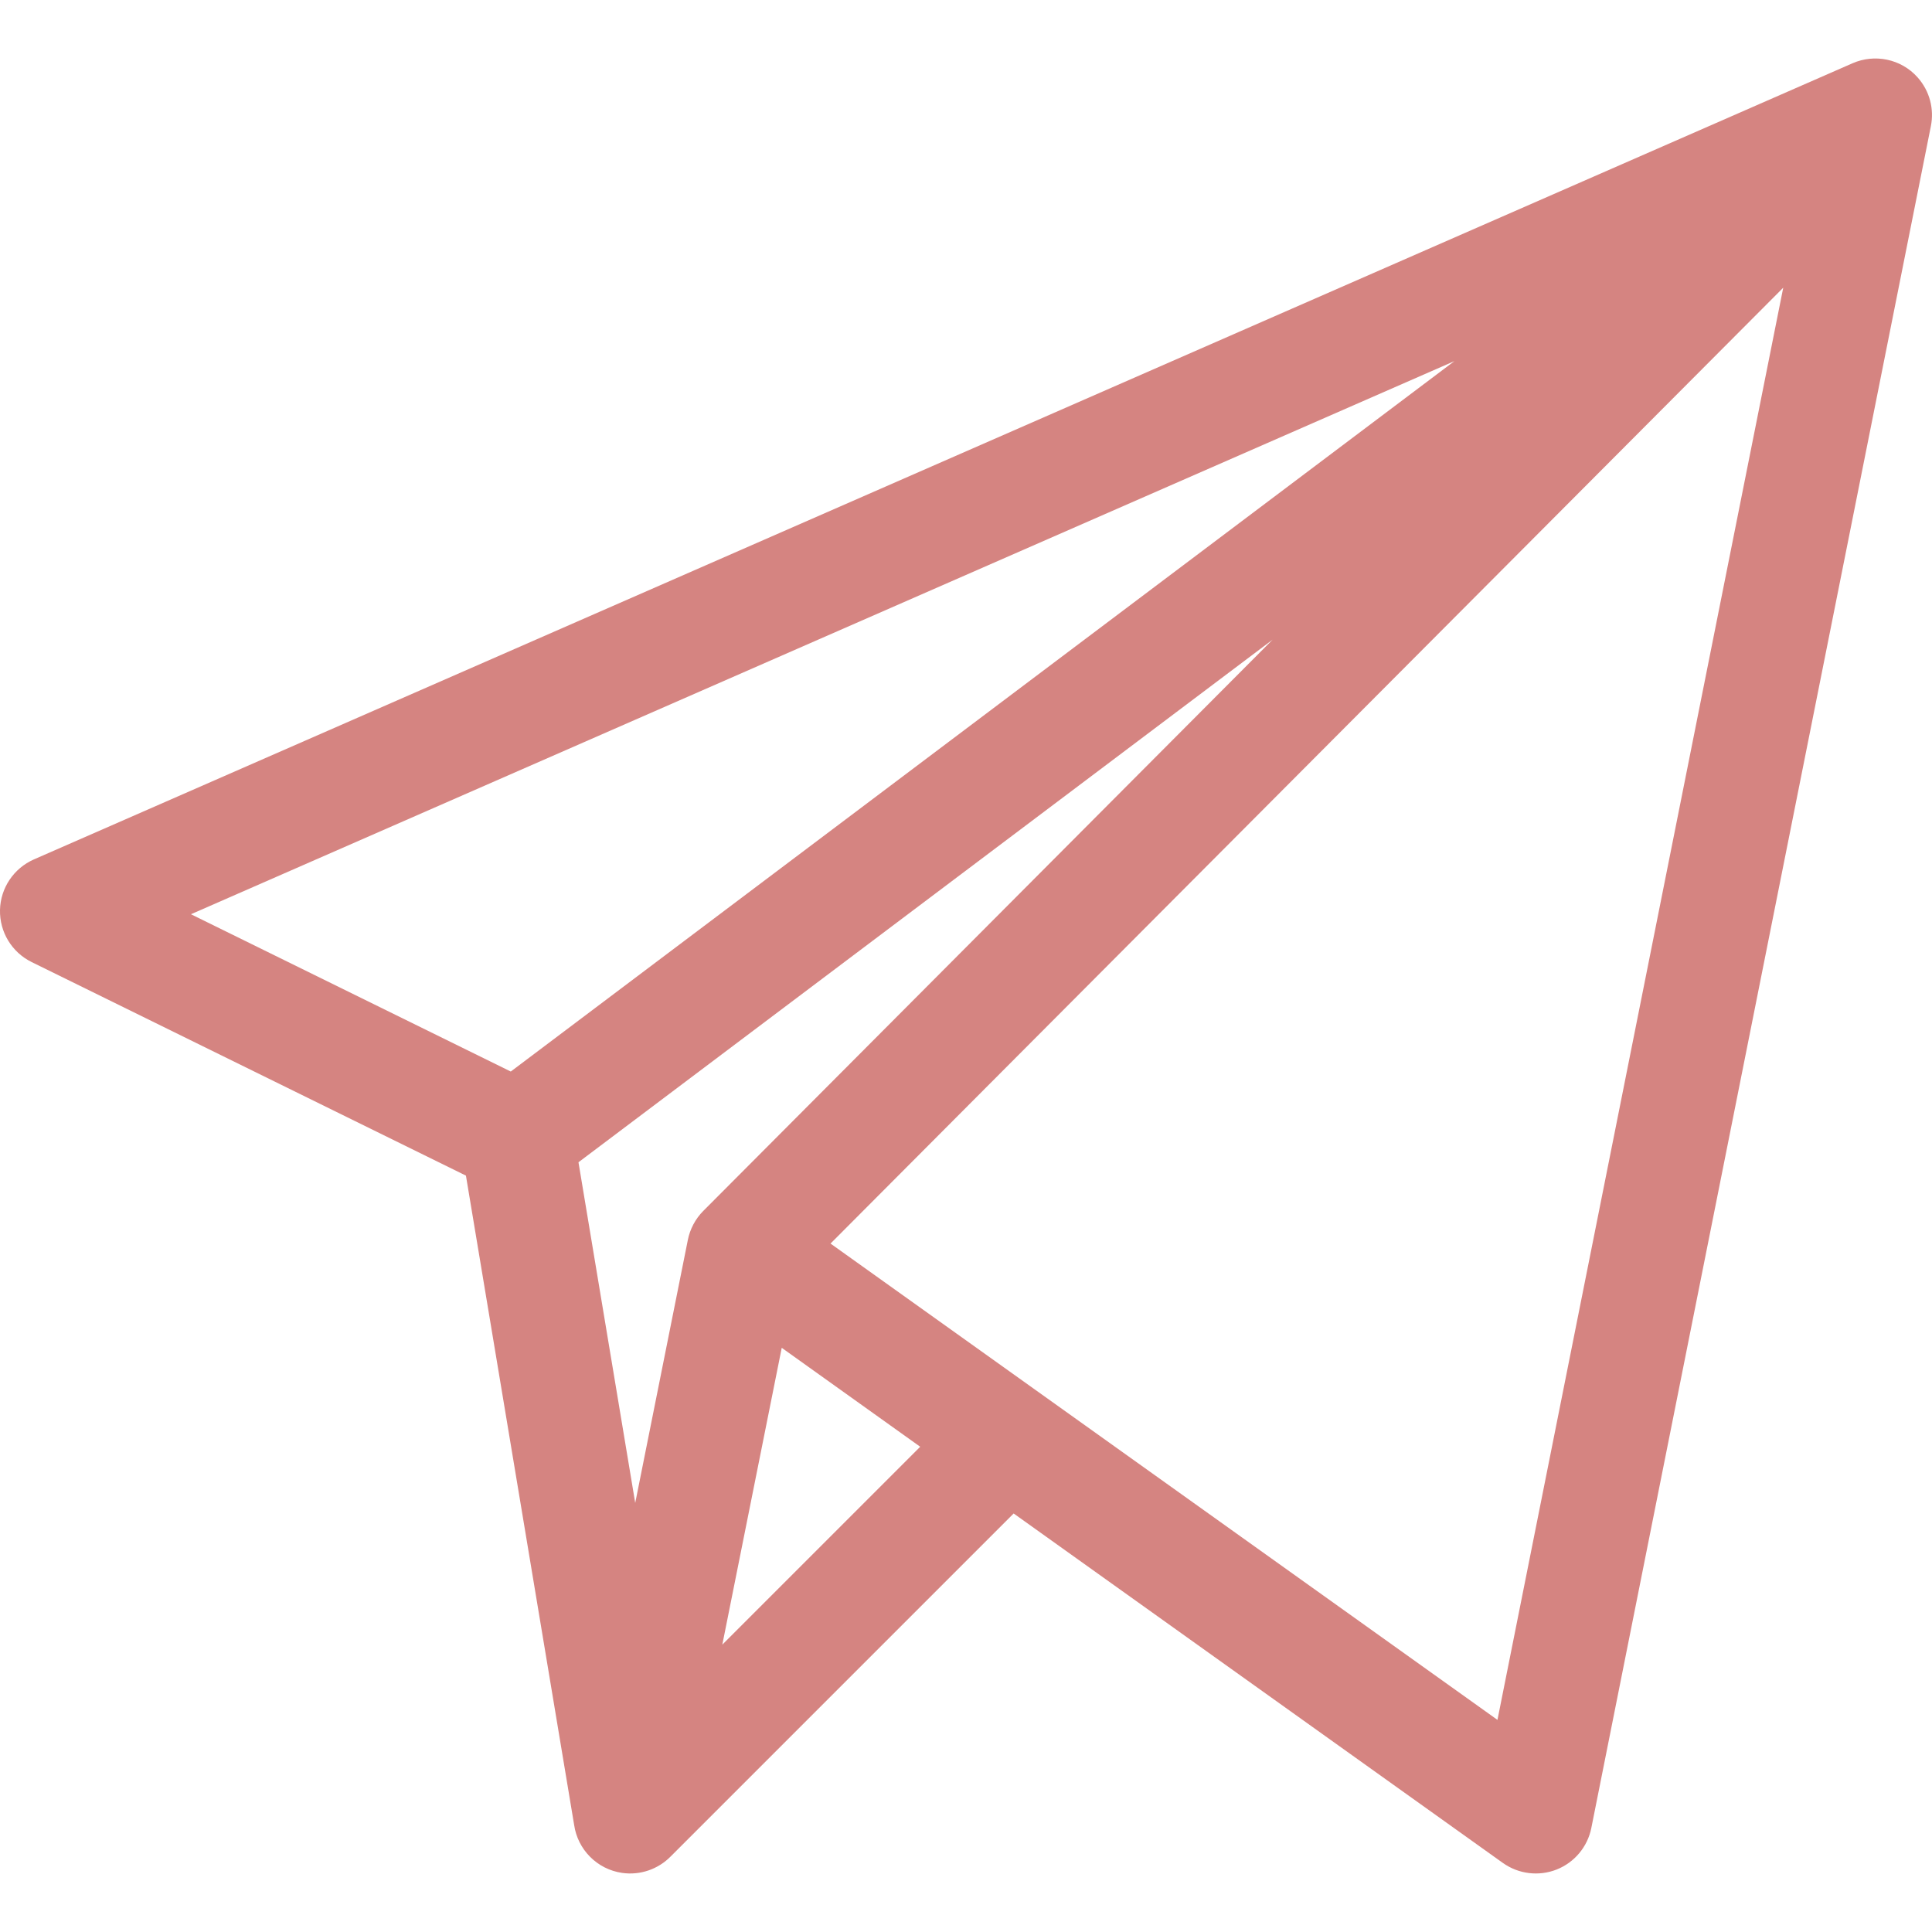 <svg width="24" height="24" viewBox="0 0 24 24" fill="none" xmlns="http://www.w3.org/2000/svg">
<path d="M23.821 0.961C23.614 0.729 23.286 0.667 23.015 0.785L0.421 10.676C0.171 10.786 0.006 11.031 0 11.304C-0.006 11.578 0.147 11.83 0.393 11.951L5.788 14.604L7.132 22.669C7.176 22.975 7.416 23.221 7.729 23.266C7.954 23.298 8.178 23.219 8.333 23.06L12.592 18.801L18.669 23.142C18.864 23.281 19.116 23.311 19.337 23.224C19.559 23.136 19.721 22.942 19.768 22.708L23.986 1.567C24.028 1.358 23.974 1.133 23.821 0.961ZM6.345 13.311L2.372 11.357L18.067 4.486L6.345 13.311ZM8.545 15.401L7.891 18.67L7.186 14.438L15.809 7.946L8.737 15.042C8.637 15.142 8.571 15.271 8.545 15.401ZM8.973 20.43L9.711 16.743L11.431 17.972L8.973 20.43ZM18.602 21.365L10.317 15.448L22.152 3.574L18.602 21.365Z" fill="#D58481"/>
</svg>
